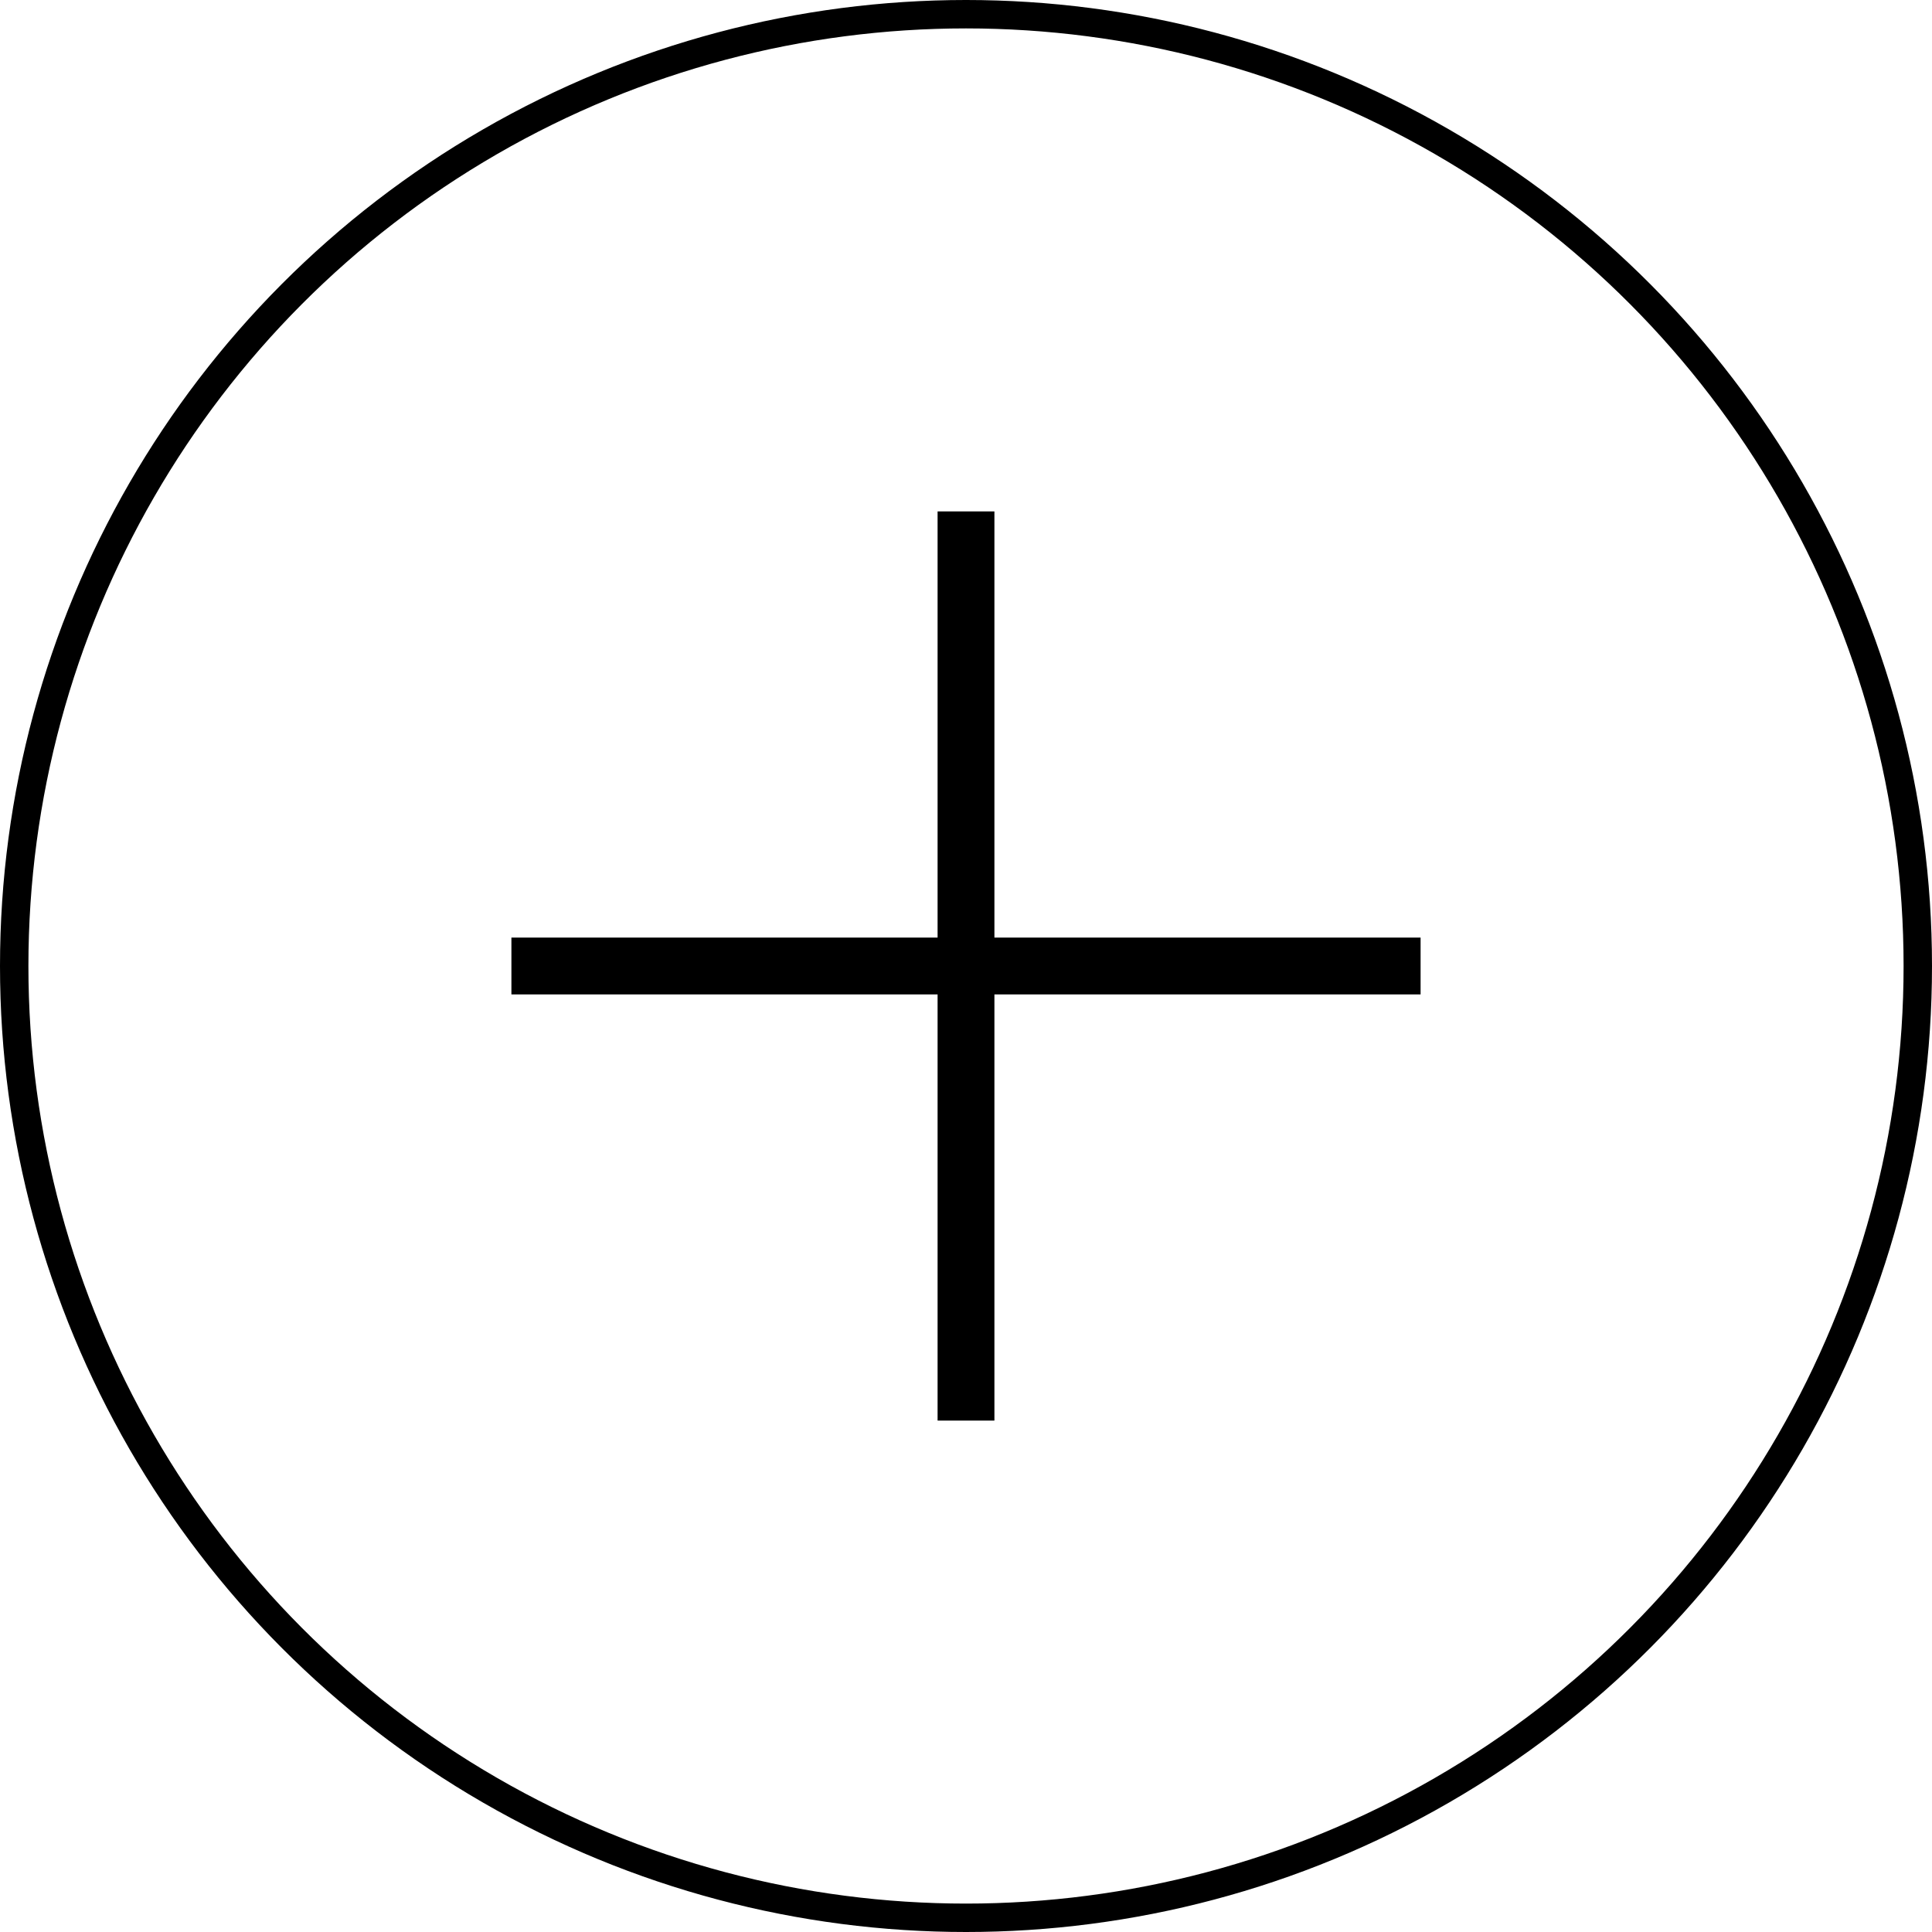 <svg width="34" height="34" viewBox="0 0 34 34" fill="none" xmlns="http://www.w3.org/2000/svg">
        <circle cx="17" cy="17" r="16.75" transform="matrix(1 0 0 -1 0 34)" stroke="currentColor" stroke-width="0.5" />
        <path d="M17 9V25" stroke="currentColor" stroke-miterlimit="10" />
        <path d="M9 17H25" stroke="currentColor" stroke-miterlimit="10" />
    </svg>